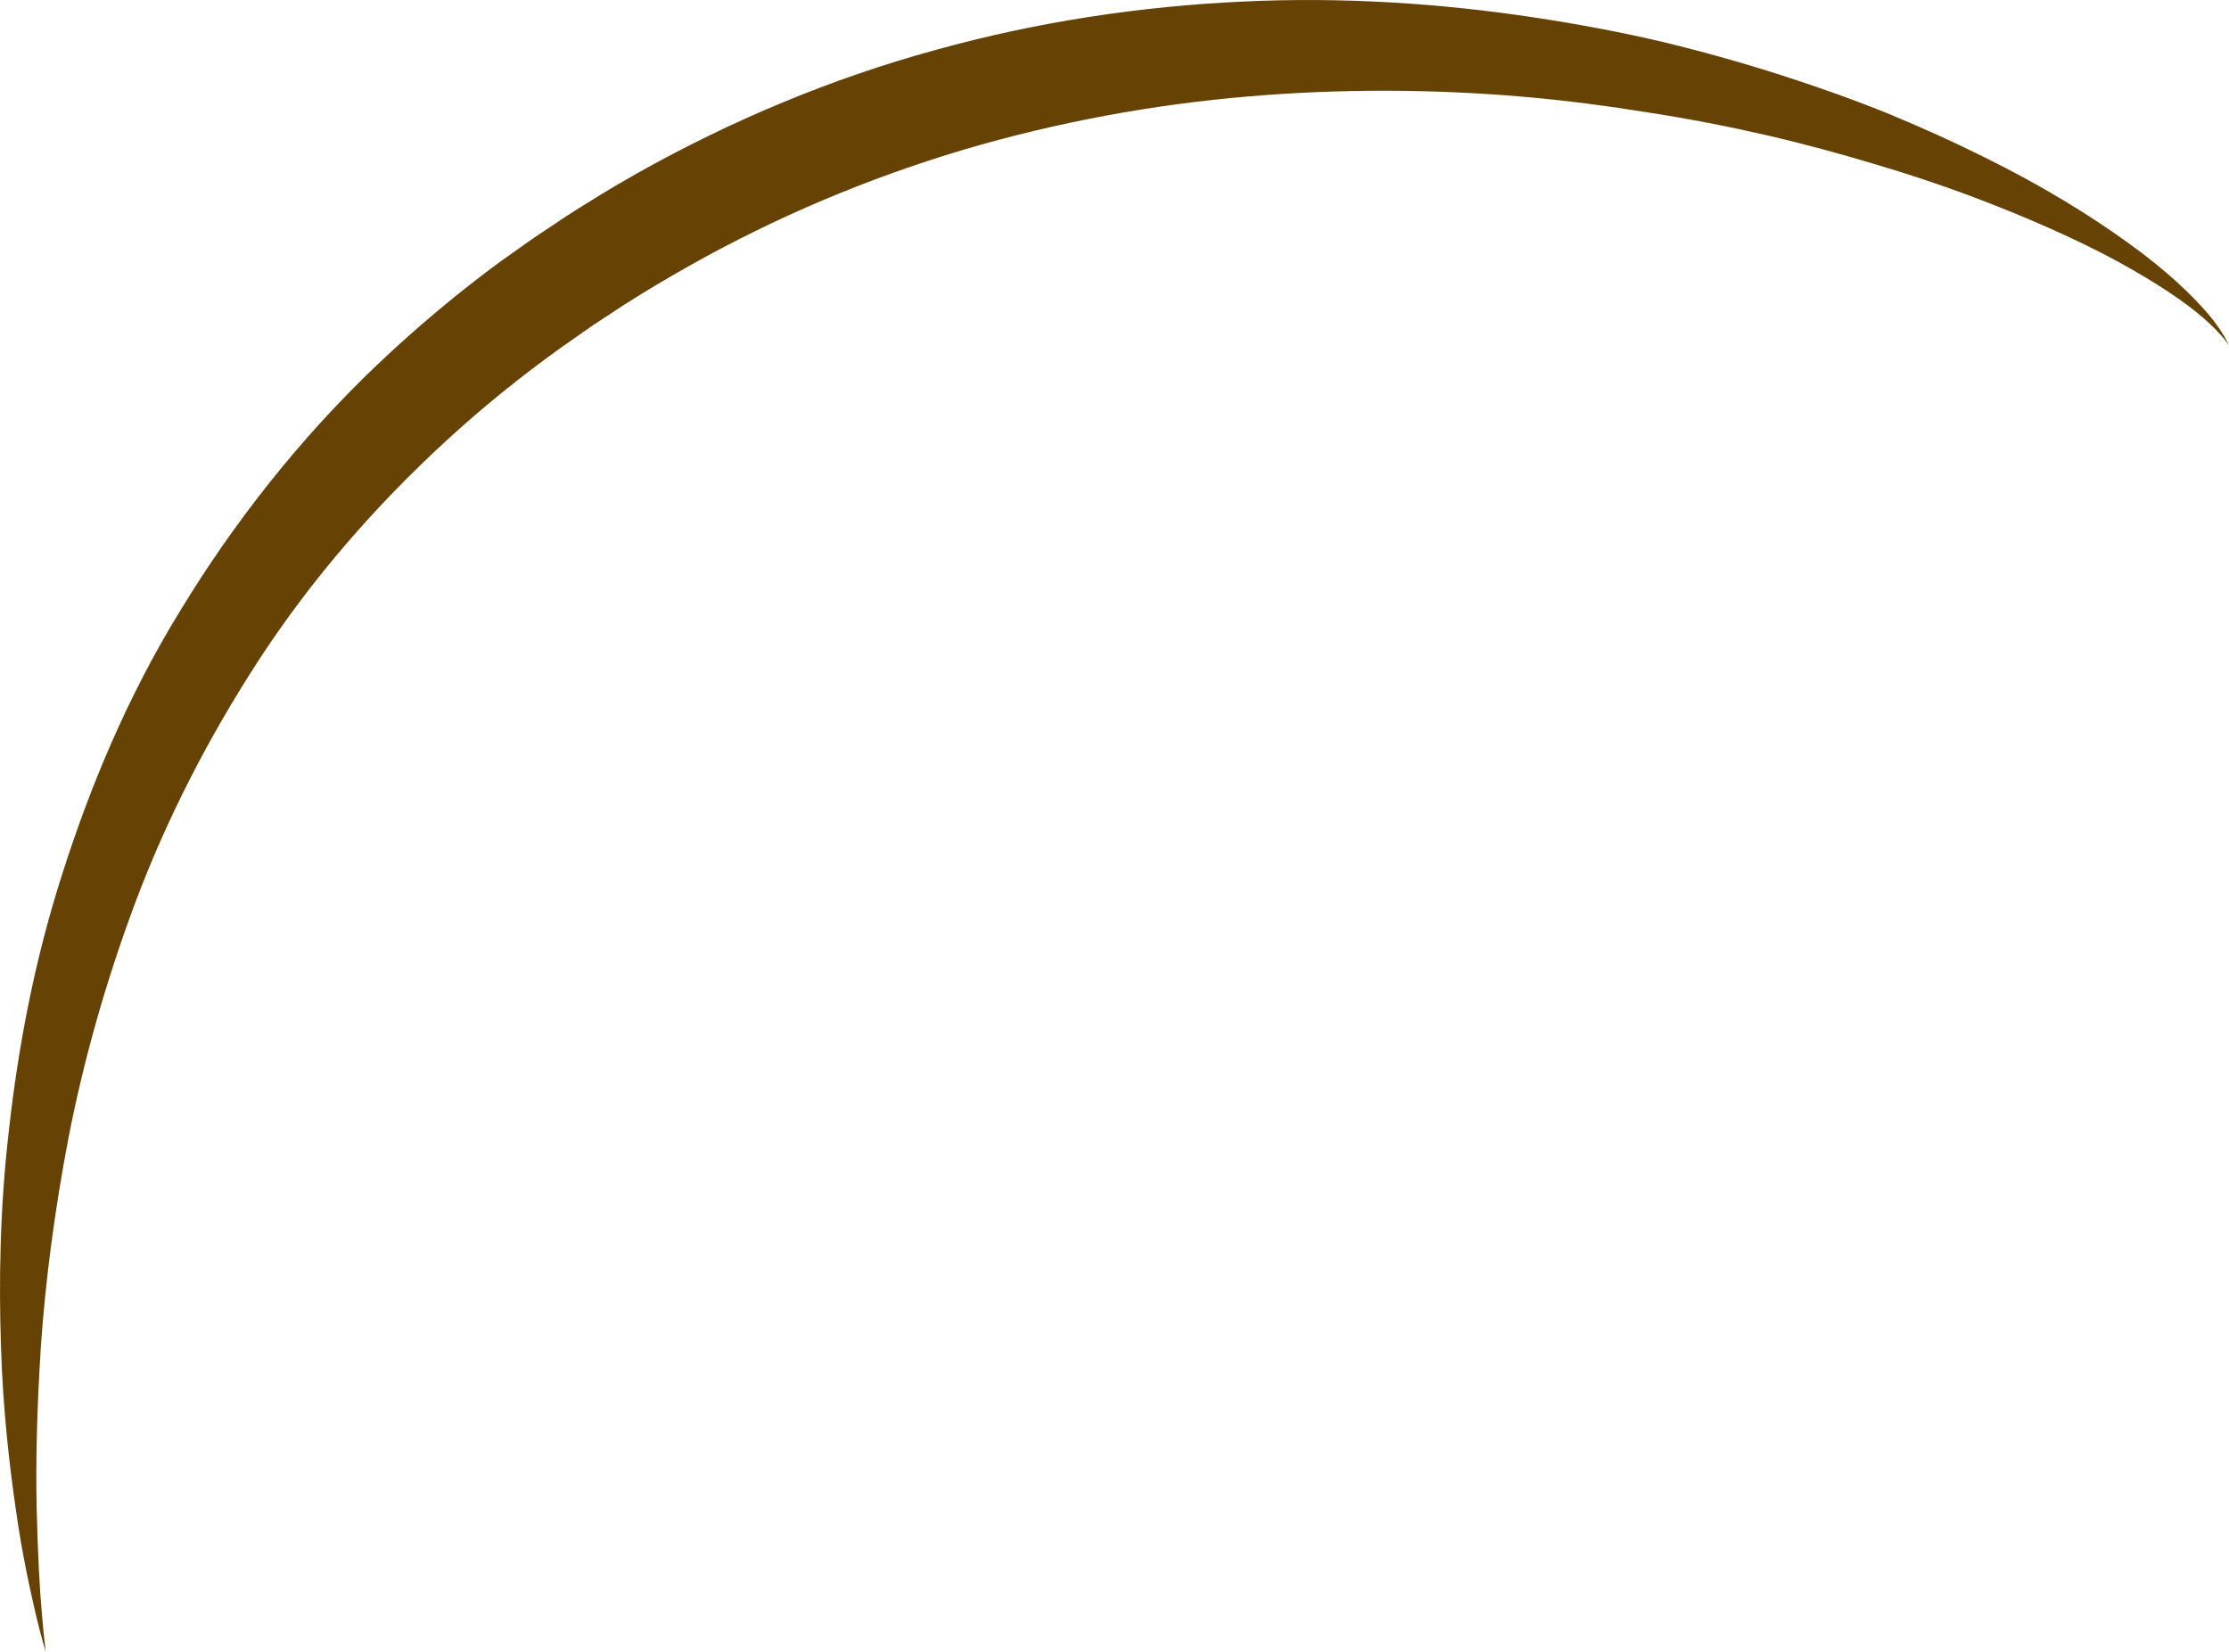 <svg version="1.1" id="图层_1" x="0px" y="0px" width="167.508px" height="124.146px" viewBox="0 0 167.508 124.146" enable-background="new 0 0 167.508 124.146" xml:space="preserve" xmlns="http://www.w3.org/2000/svg" xmlns:xlink="http://www.w3.org/1999/xlink" xmlns:xml="http://www.w3.org/XML/1998/namespace">
  <path fill="#664305" d="M3.44,124.146c0,0-0.301-0.938-0.731-2.733c-0.415-1.798-1.019-4.448-1.506-7.872
	c-0.495-3.42-0.988-7.608-1.132-12.446c-0.16-4.835-0.085-10.328,0.614-16.29c0.673-5.958,1.846-12.415,3.965-19.028
	c2.097-6.606,4.934-13.46,8.949-19.968c3.971-6.519,8.889-12.813,14.715-18.363c2.913-2.771,6.02-5.384,9.29-7.79l2.486-1.761
	l2.502-1.667c0.823-0.541,1.744-1.092,2.613-1.636c0.881-0.546,1.761-1.032,2.643-1.55c7.099-3.993,14.681-7.161,22.411-9.273
	c7.72-2.154,15.554-3.301,23.128-3.651c7.581-0.364,14.903,0.148,21.729,1.167c3.414,0.51,6.711,1.13,9.864,1.872
	c3.148,0.762,6.156,1.617,9.009,2.534c2.852,0.921,5.555,1.887,8.078,2.919c2.52,1.044,4.871,2.119,7.045,3.2
	c4.355,2.145,7.962,4.383,10.785,6.421c2.836,2.024,4.828,3.94,6.037,5.356c0.61,0.706,0.993,1.317,1.239,1.725
	c0.221,0.424,0.335,0.643,0.335,0.643s-0.148-0.195-0.436-0.572c-0.309-0.359-0.783-0.873-1.471-1.469
	c-1.367-1.202-3.588-2.697-6.563-4.319c-2.983-1.61-6.75-3.291-11.159-4.943c-2.209-0.818-4.587-1.61-7.117-2.354
	c-2.527-0.755-5.198-1.49-8.012-2.136c-2.813-0.649-5.763-1.225-8.829-1.699c-3.062-0.495-6.237-0.917-9.512-1.198
	c-6.548-0.56-13.478-0.619-20.564-0.02c-7.086,0.596-14.323,1.908-21.438,4.007c-7.108,2.12-14.085,5.042-20.64,8.746
	c-1.664,0.934-3.214,1.863-4.811,2.873l-2.394,1.572l-2.305,1.612c-3.046,2.181-5.954,4.521-8.672,7.023
	c-5.447,4.989-10.222,10.541-14.085,16.451c-3.854,5.911-6.977,12.055-9.283,18.171C7.92,73.819,6.256,79.833,5.152,85.49
	c-1.084,5.661-1.747,10.943-2.076,15.656c-0.307,4.713-0.395,8.853-0.319,12.265c0.087,3.41,0.226,6.102,0.396,7.93
	C3.31,123.17,3.44,124.146,3.44,124.146z" class="color c1"/>
</svg>